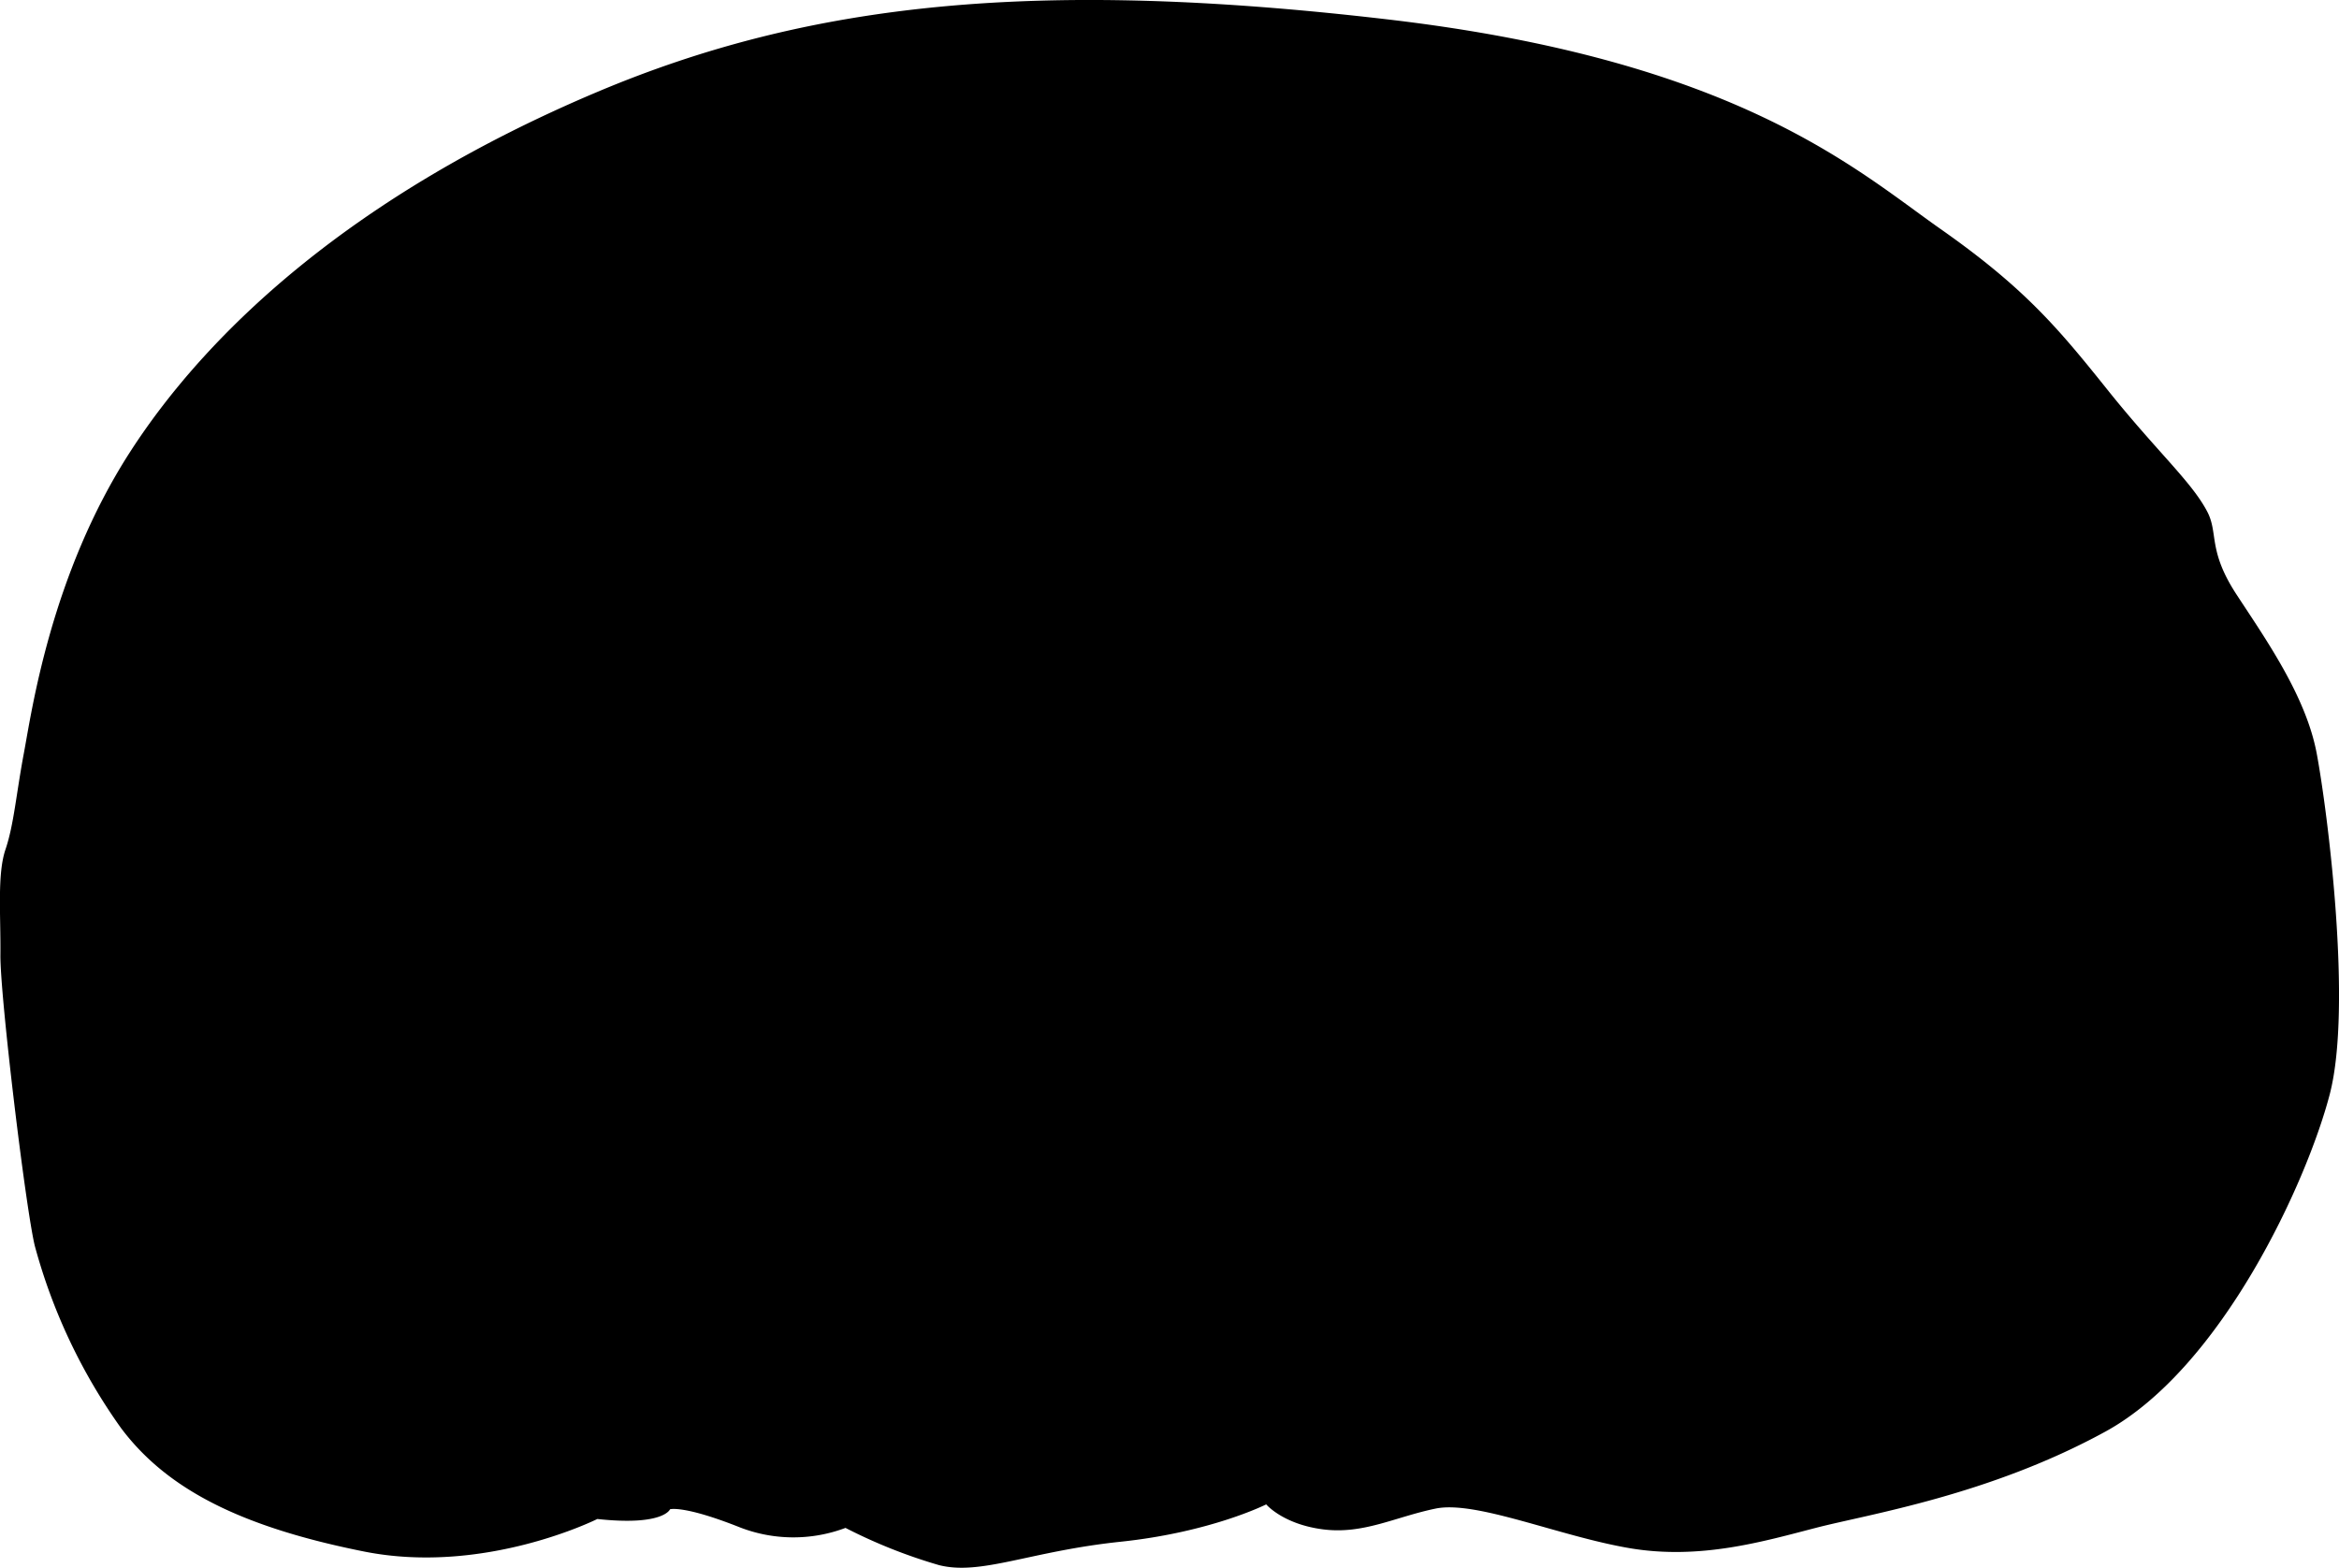 <svg xmlns="http://www.w3.org/2000/svg" viewBox="0 0 344.2 230.74"><g id="圖層_2" data-name="圖層 2"><g id="圖層_1-2" data-name="圖層 1"><path d="M87.75,13.59C119.29.25,152.89-3.15,204.24,2.86S273.17,25,285.58,33.71s17.33,14.63,24.59,23.7,12.32,13.45,14.64,17.88c1.67,3.19.05,5.68,4.31,12.2s10.21,14.92,11.8,23.39,5.27,37.27,1.92,50.15-15.88,40.26-33,49.64S275,222.83,267.27,224.83s-17.09,4.77-27.48,3-22.59-7.05-28.54-5.82-10.61,3.81-16.53,3.06-8.39-3.68-8.39-3.68-8.11,4.1-21.45,5.5-20.51,5-26.69,3.44a77.16,77.16,0,0,1-13.77-5.48,21.78,21.78,0,0,1-15.57-.09c-8.26-3.28-10.25-2.65-10.25-2.65s-.95,2.49-10.7,1.43c0,0-16.61,8.33-34.36,4.78s-28.89-9-35.75-18.19A83.61,83.61,0,0,1,5.12,183.34C3.75,177.65,0,146.47.06,140.54S-.43,128.66.81,125s1.57-8.15,2.71-14.2S7.46,84.58,19.2,66.42,52.45,28.51,87.75,13.59Z"/></g></g></svg>